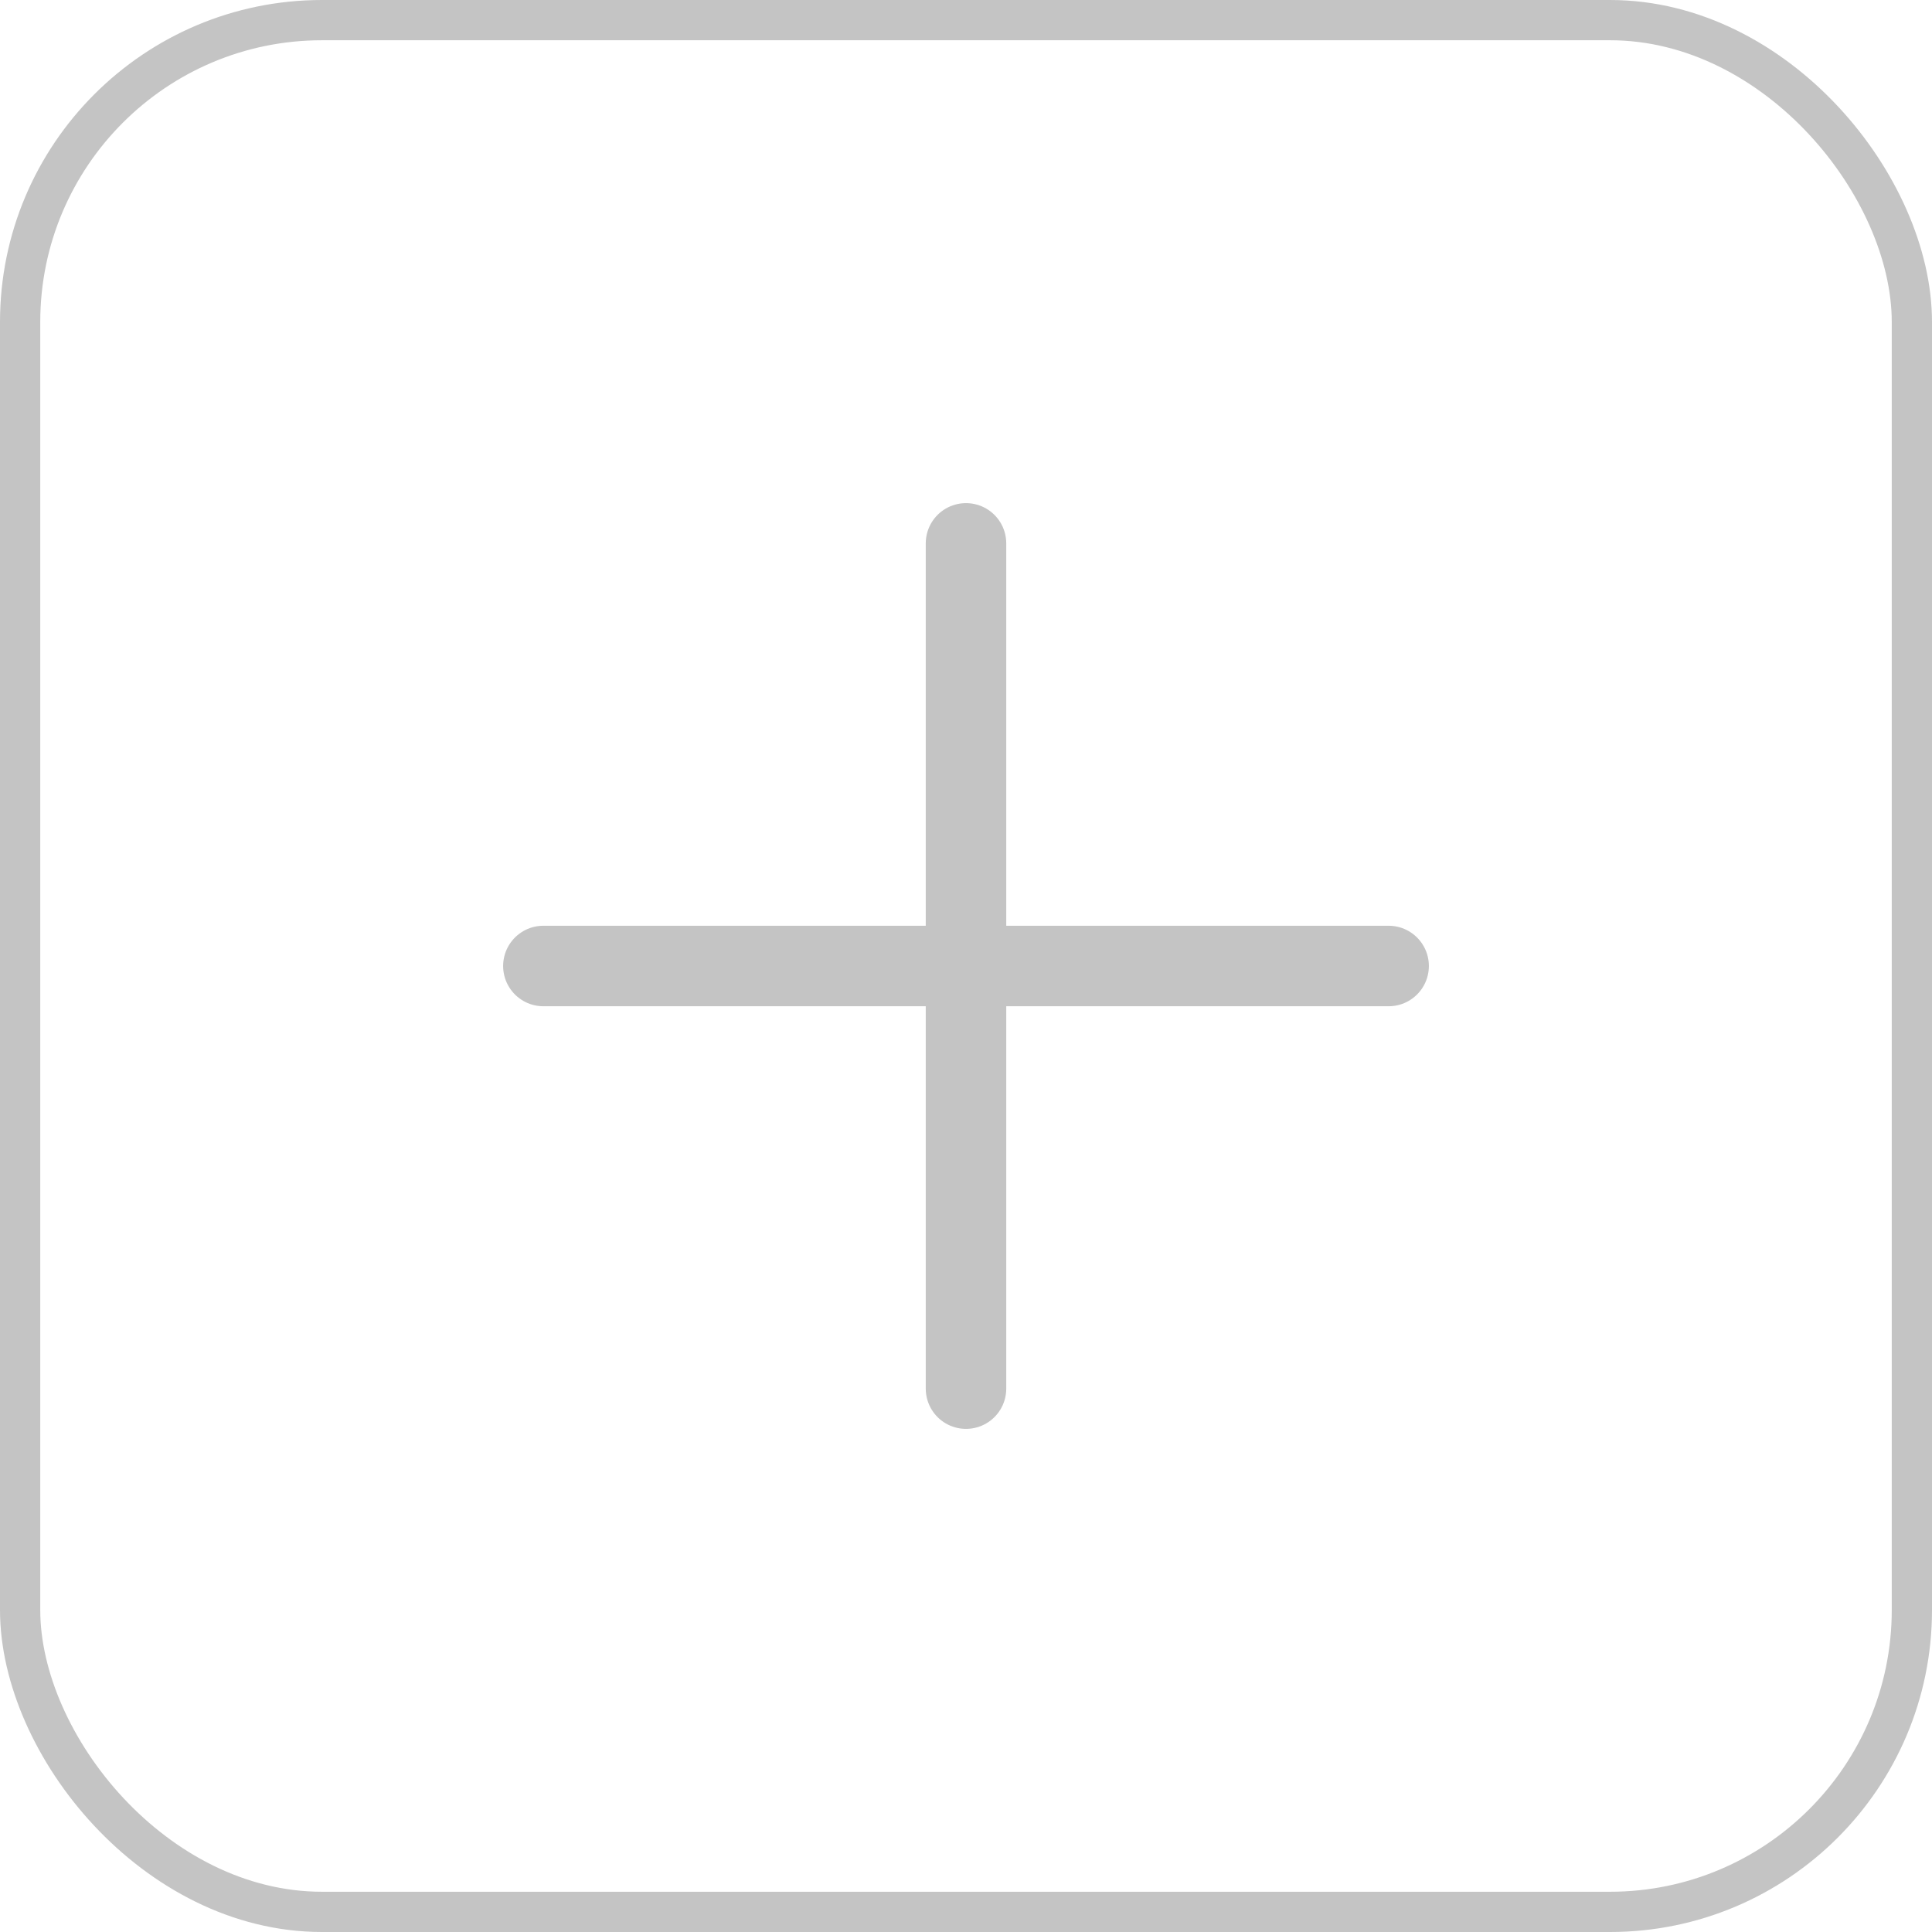 <svg width="48" height="48" viewBox="0 0 48 48" fill="none" xmlns="http://www.w3.org/2000/svg">
<rect x="0.5" y="0.5" width="47" height="47" rx="7.5" stroke="#C4C4C4"/>
<path d="M24 34.5V13.5" stroke="#C4C4C4" stroke-width="2" stroke-linecap="round" stroke-linejoin="round"/>
<path d="M13.5 24H34.5" stroke="#C4C4C4" stroke-width="2" stroke-linecap="round" stroke-linejoin="round"/>
</svg>
